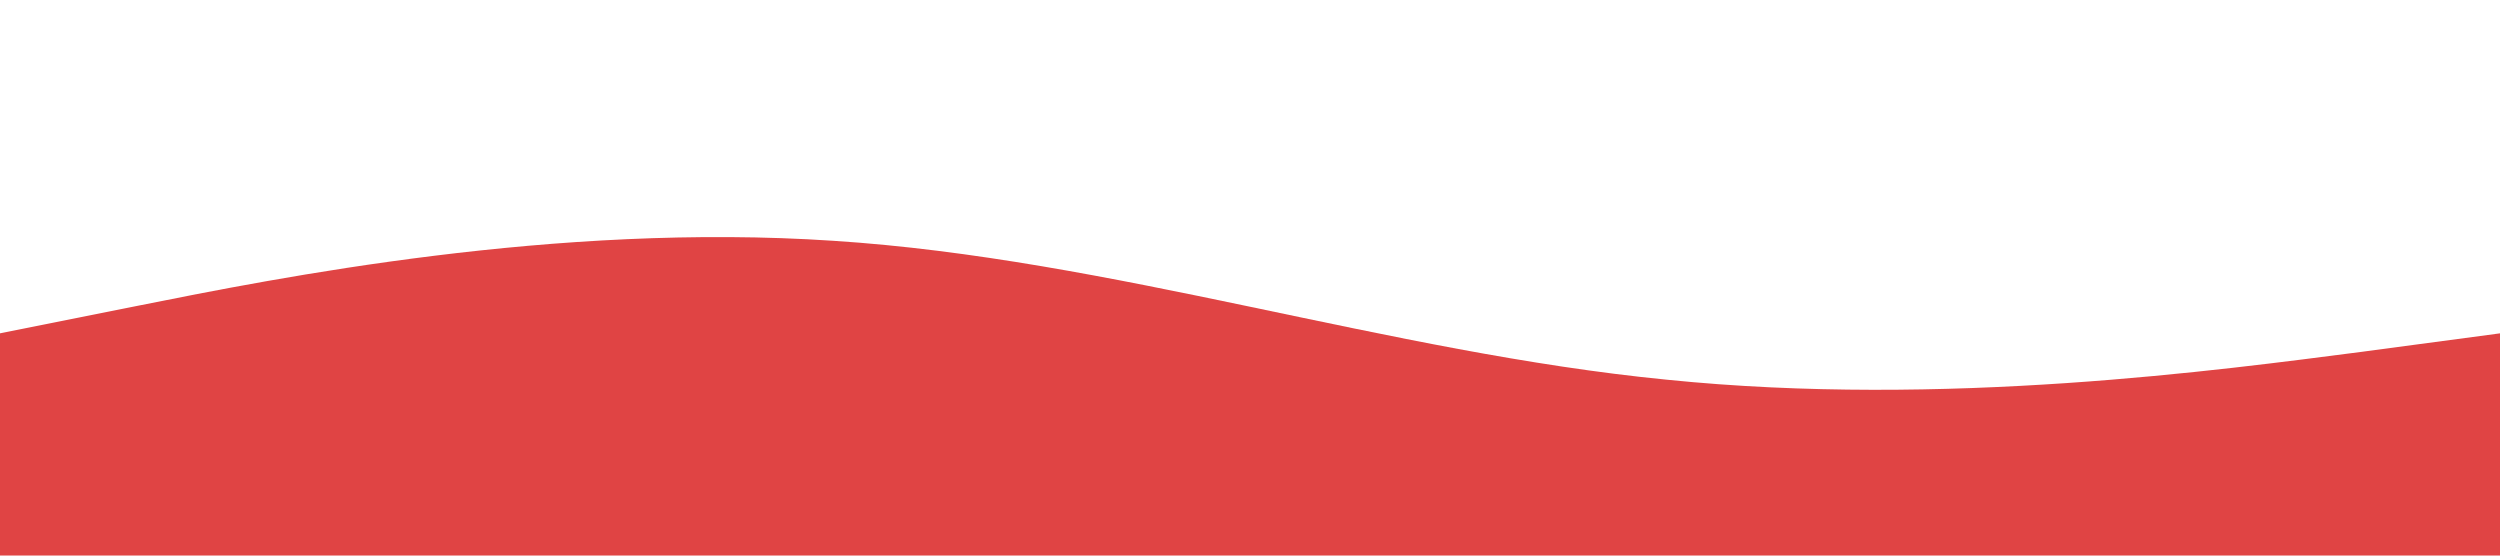 <?xml version="1.0" standalone="no"?><svg xmlns="http://www.w3.org/2000/svg" viewBox="0 0 1440 320"><path fill="#E04444" fill-opacity="1" d="M0,192L80,176C160,160,320,128,480,138.7C640,149,800,203,960,218.7C1120,235,1280,213,1360,202.7L1440,192L1440,320L1360,320C1280,320,1120,320,960,320C800,320,640,320,480,320C320,320,160,320,80,320L0,320Z"></path></svg>